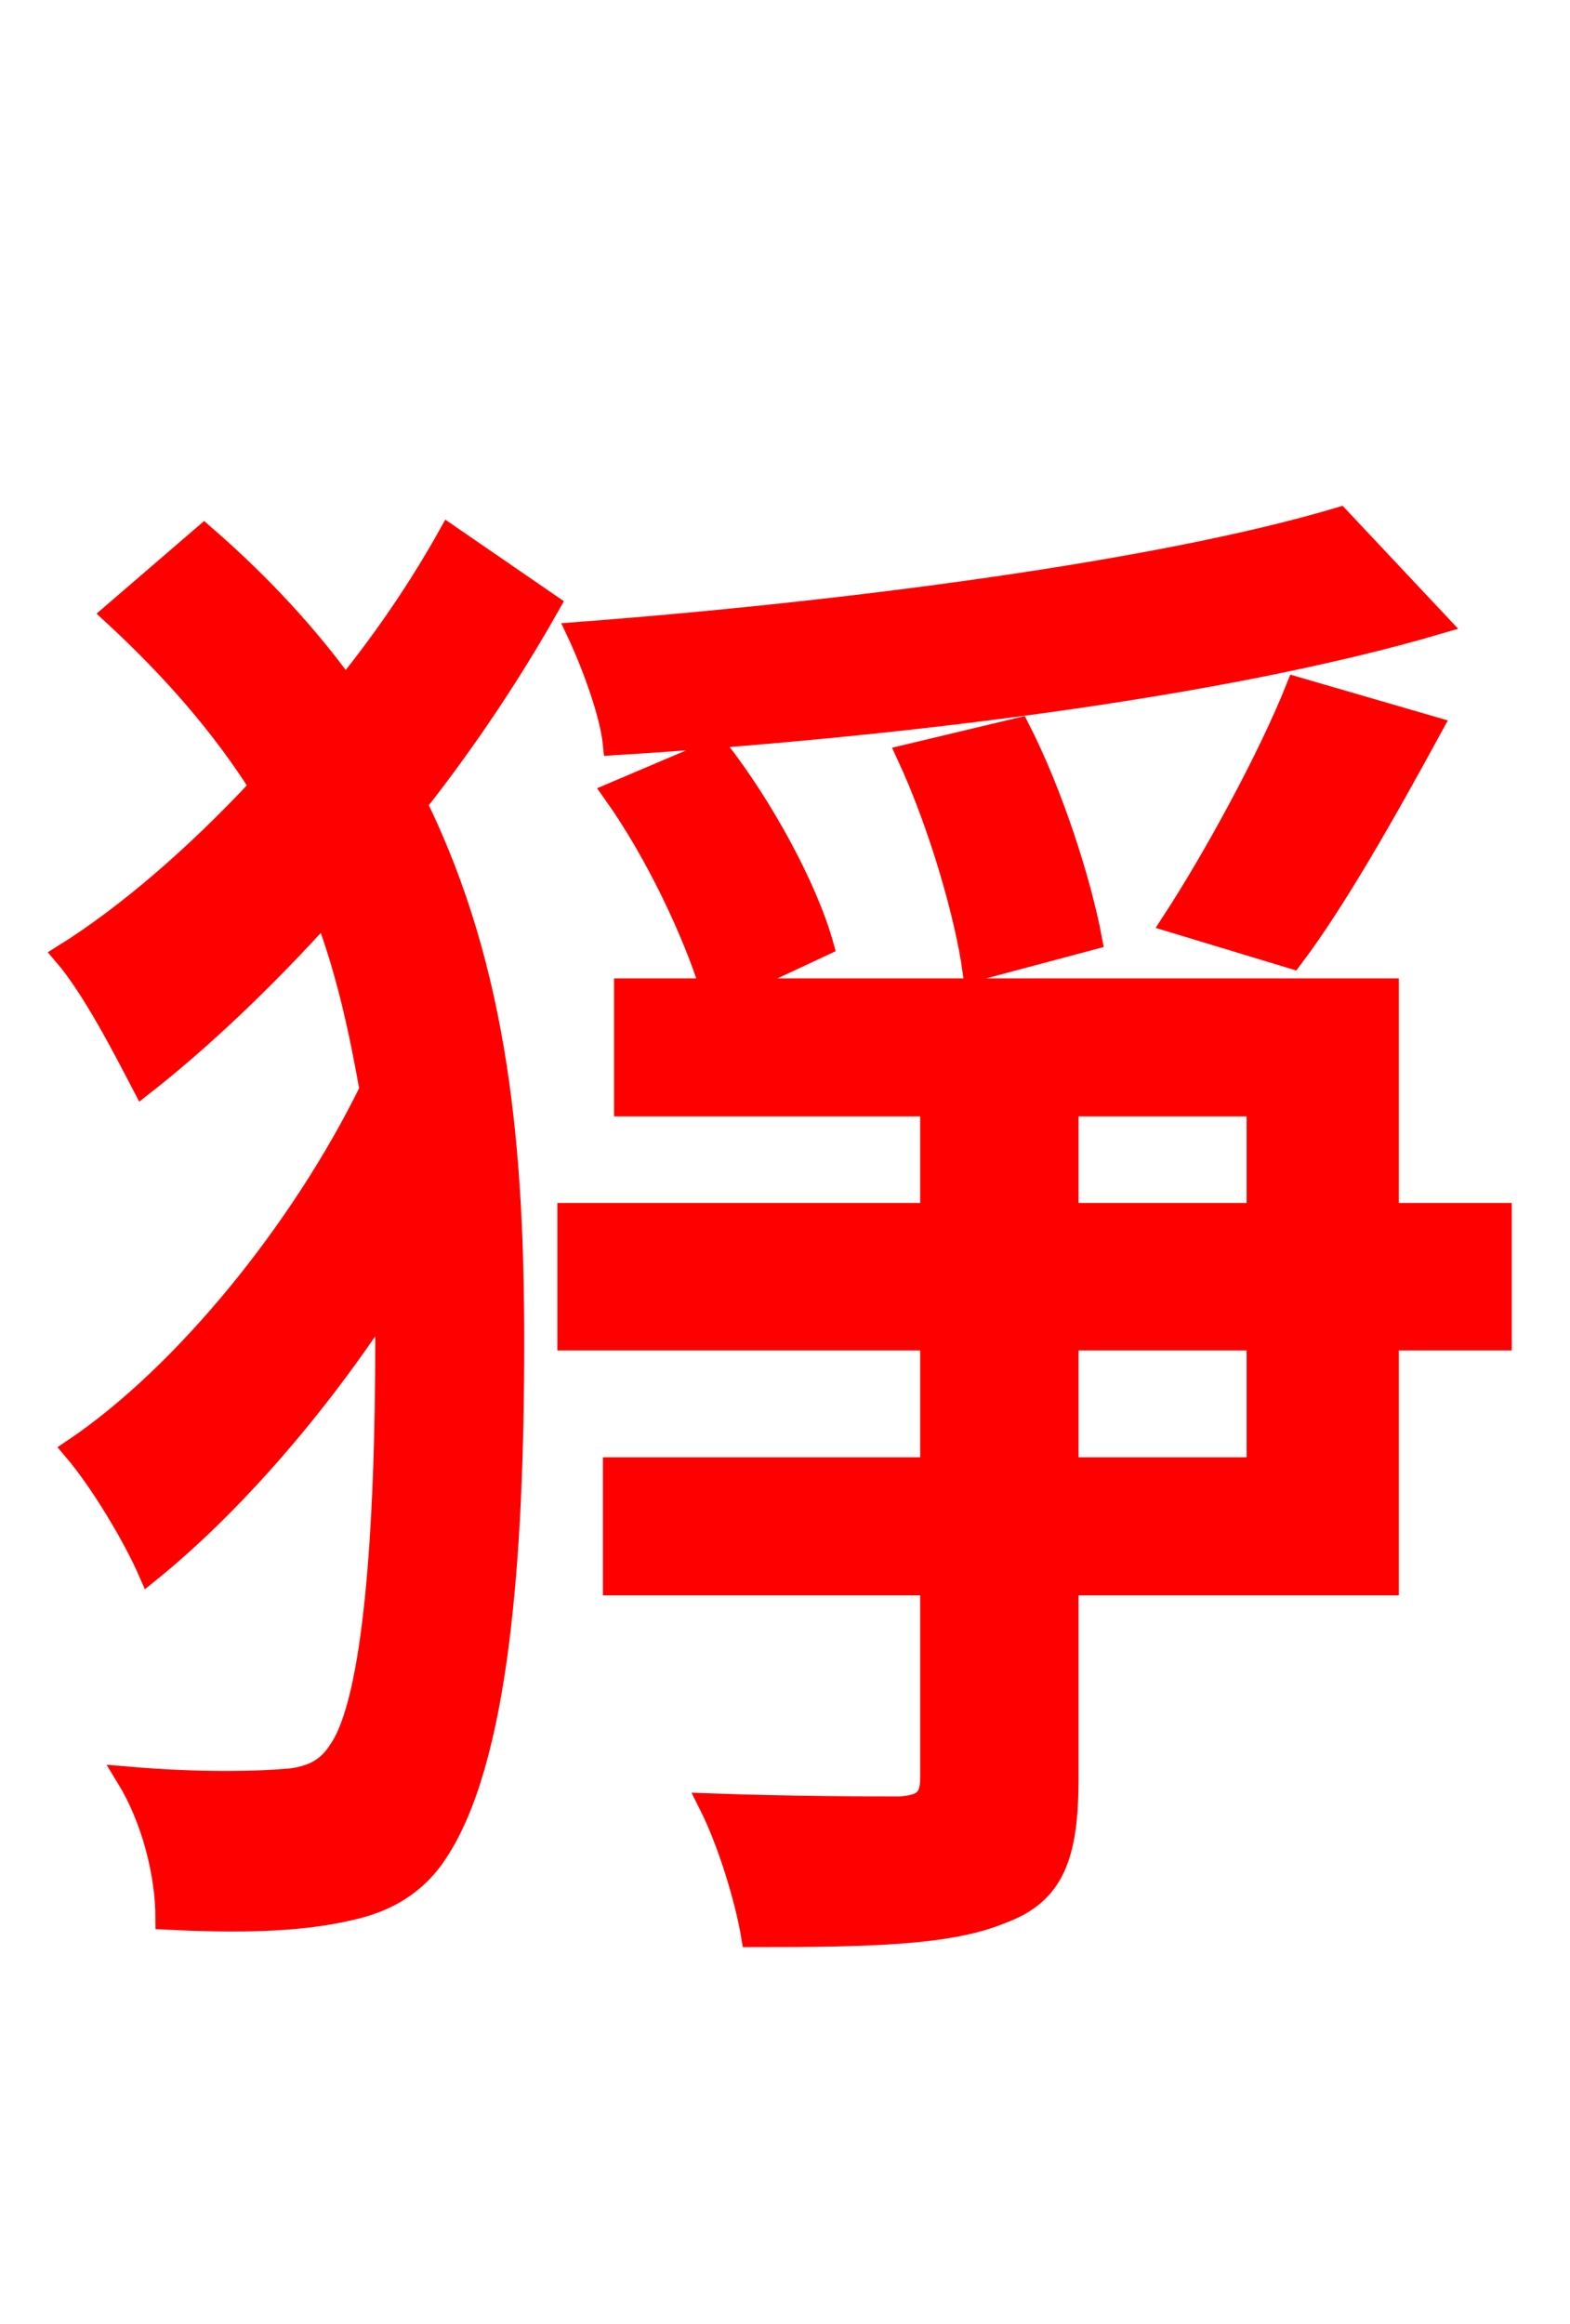 <svg xmlns="http://www.w3.org/2000/svg" xmlns:xlink="http://www.w3.org/1999/xlink" width="72" height="106.56"><path fill="red" stroke="red" d="M61.42 23.76C53.21 26.21 38.88 28.08 26.50 29.02C27.14 30.38 28.01 32.69 28.15 34.13C40.90 33.34 55.87 31.54 65.95 28.58ZM59.26 43.92C61.27 41.26 63.58 37.15 65.66 33.34L59.47 31.54C58.18 34.78 55.66 39.38 53.78 42.26ZM50.04 43.06C49.54 40.39 48.24 36.36 46.73 33.41L41.62 34.63C43.06 37.73 44.28 41.90 44.64 44.50ZM20.59 24.55C19.30 26.86 17.71 29.23 15.84 31.54C14.11 29.16 12.02 26.86 9.36 24.55L5.18 28.15C7.99 30.74 10.22 33.34 11.95 36.07C9.00 39.24 5.83 41.98 2.95 43.78C4.25 45.29 5.69 48.10 6.55 49.75C9.22 47.66 12.10 44.93 14.90 41.83C15.91 44.50 16.49 47.16 16.99 49.97C13.82 56.45 8.42 63.07 3.38 66.46C4.61 67.90 6.12 70.42 6.84 72.07C10.58 69.05 14.54 64.51 17.71 59.62L17.71 61.42C17.71 70.34 17.14 78.05 15.55 80.28C15.05 81.07 14.40 81.43 13.39 81.58C11.88 81.72 9.22 81.79 5.83 81.50C6.98 83.38 7.63 85.90 7.63 87.98C10.73 88.13 13.61 88.13 16.06 87.55C17.71 87.19 19.08 86.40 20.02 84.96C22.82 80.78 23.54 71.57 23.54 61.56C23.54 52.99 22.90 44.64 19.08 36.86C21.46 33.84 23.54 30.67 25.20 27.72ZM57.67 67.32L48.96 67.32L48.96 61.42L57.67 61.42ZM48.96 50.69L57.67 50.69L57.67 55.66L48.96 55.66ZM68.83 55.66L63.65 55.66L63.65 45.36L33.41 45.36L37.73 43.34C37.01 40.75 34.99 37.01 32.90 34.34L28.15 36.36C30.10 39.10 31.82 42.77 32.62 45.36L28.66 45.36L28.66 50.69L42.70 50.69L42.70 55.66L26.06 55.66L26.06 61.42L42.70 61.42L42.70 67.32L28.15 67.32L28.15 72.65L42.70 72.65L42.70 81.50C42.70 82.51 42.34 82.80 41.26 82.87C40.18 82.87 36.36 82.87 32.54 82.73C33.41 84.46 34.20 87.05 34.49 88.78C39.89 88.78 43.56 88.70 45.94 87.70C48.31 86.83 48.96 85.10 48.96 81.58L48.96 72.65L63.65 72.65L63.65 61.42L68.83 61.42Z"/></svg>
